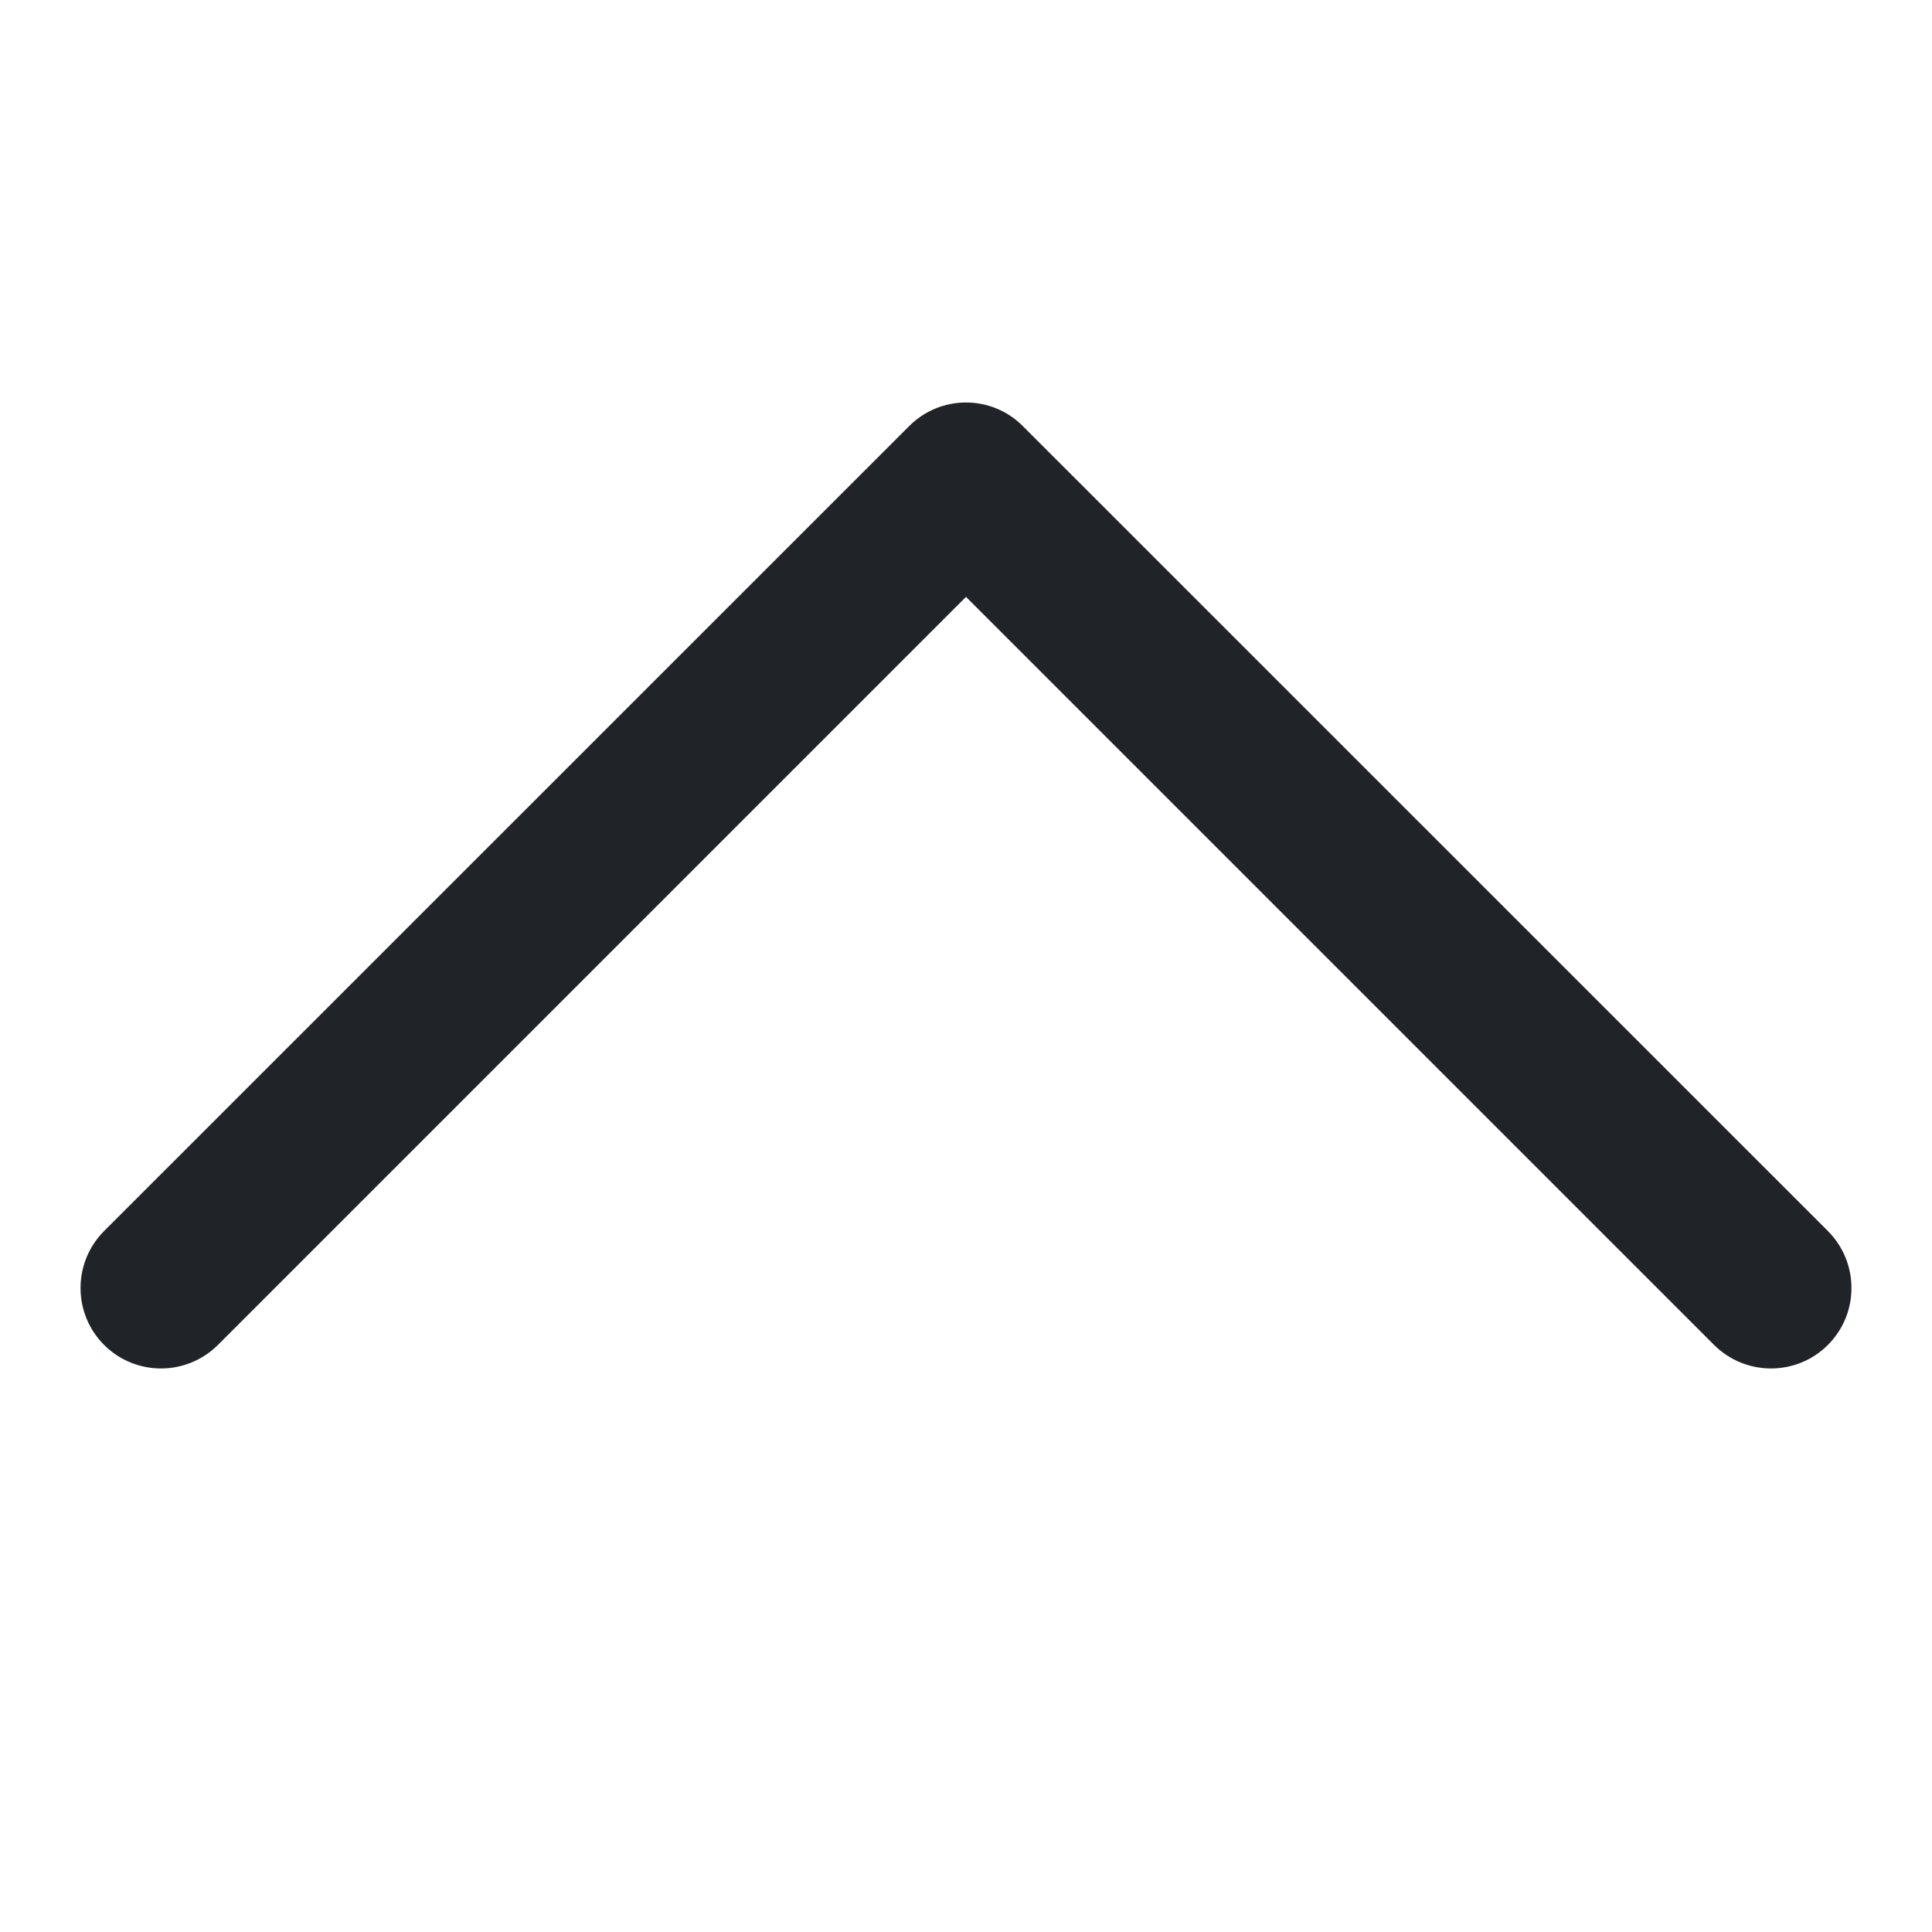 <svg width="16" height="16" viewBox="0 0 16 16" fill="none" xmlns="http://www.w3.org/2000/svg">
<path fill-rule="evenodd" clip-rule="evenodd" d="M7.529 3.529C7.789 3.268 8.211 3.268 8.471 3.529L15.138 10.195C15.398 10.456 15.398 10.878 15.138 11.138C14.878 11.398 14.456 11.398 14.195 11.138L8 4.943L1.805 11.138C1.544 11.398 1.122 11.398 0.862 11.138C0.602 10.878 0.602 10.456 0.862 10.195L7.529 3.529Z" fill="#202327"/>
</svg>
